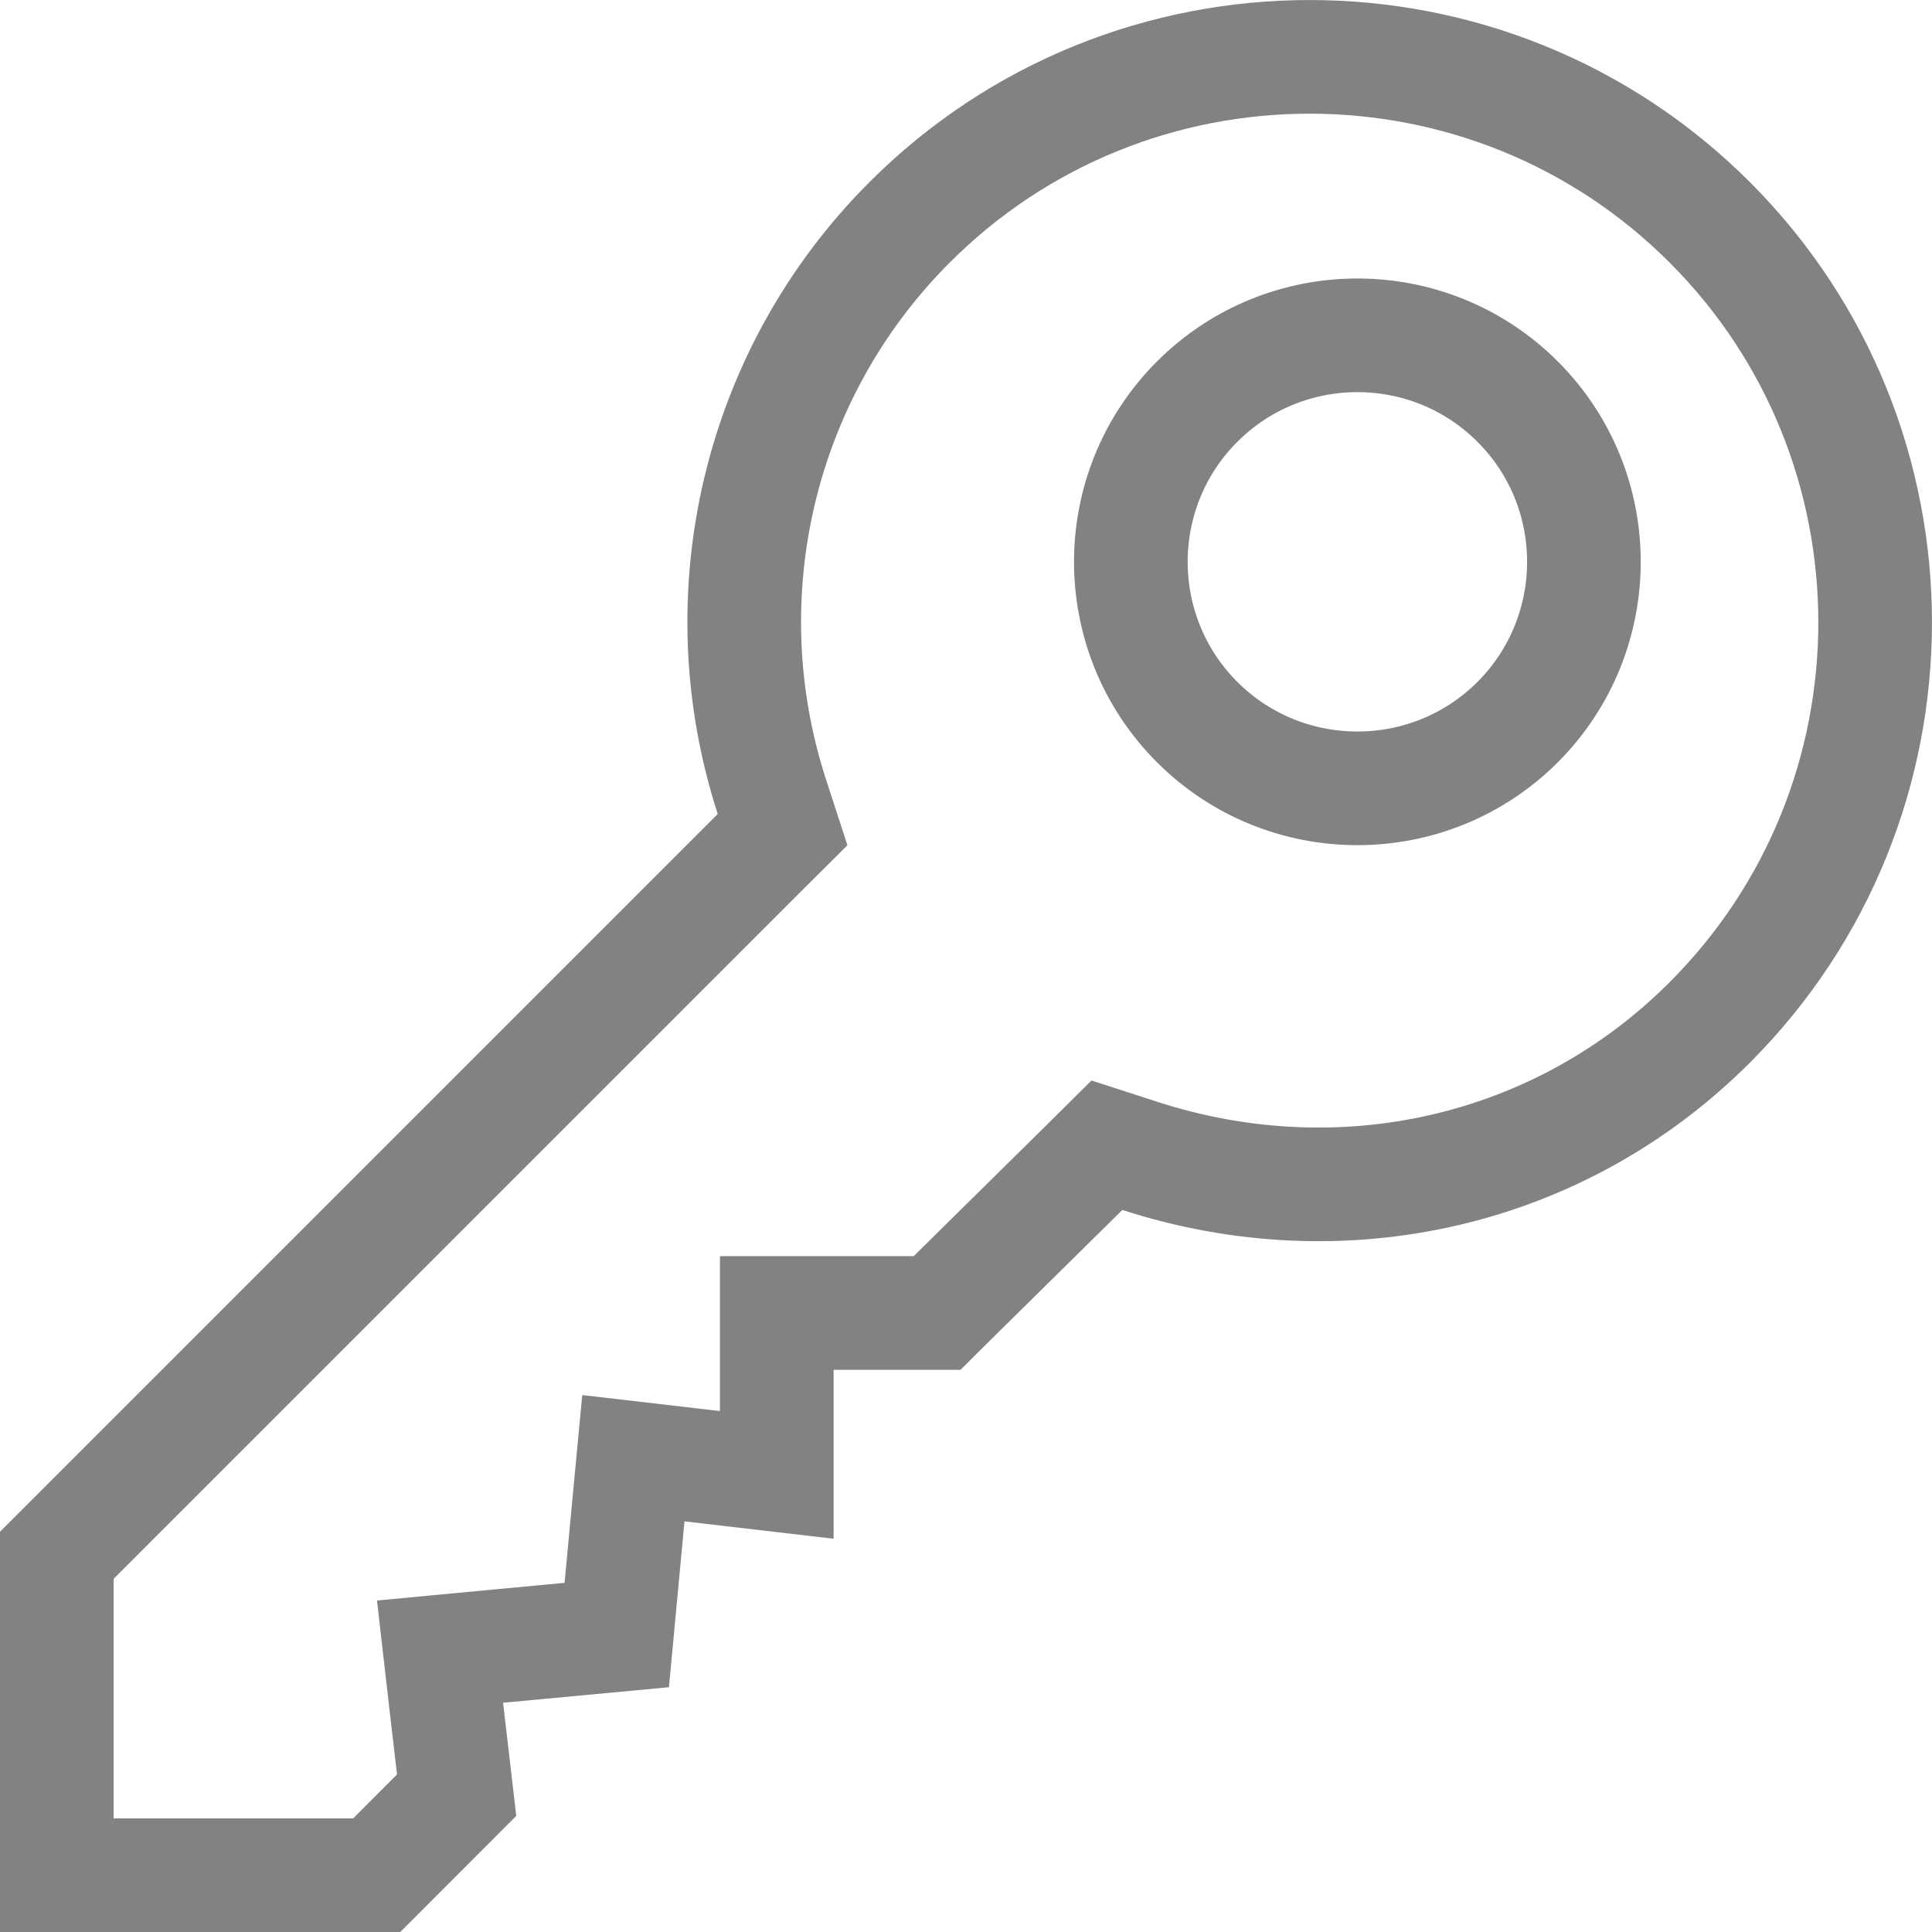 <svg width="17" height="17" viewBox="0 0 17 17" fill="none" xmlns="http://www.w3.org/2000/svg">
<path d="M6.669 7.516L6.886 7.3L6.791 7.008C6.217 5.235 6.678 3.281 8.004 1.956C9.944 0.015 13.103 0.015 15.044 1.956C16.985 3.897 16.985 7.056 15.044 8.997L15.044 8.997C13.723 10.319 11.808 10.747 10.03 10.171L9.74 10.077L9.524 10.291L8.247 11.551L8.247 11.551L8.245 11.553H7.335H6.835V12.053V12.978L6.081 12.89L5.573 12.831L5.525 13.34L5.427 14.387L4.38 14.485L3.872 14.533L3.93 15.04L4.018 15.796L3.315 16.5H0.5V13.685L6.669 7.516ZM6.835 12.98L6.835 12.98C6.835 12.98 6.835 12.98 6.835 12.98L6.835 12.98V12.98ZM13.354 6.354L13.354 6.354C14.131 5.576 14.132 4.312 13.354 3.534C12.576 2.756 11.312 2.756 10.534 3.534C9.756 4.312 9.756 5.576 10.534 6.354C11.312 7.131 12.576 7.131 13.354 6.354Z" stroke="#828282"/>
</svg>

